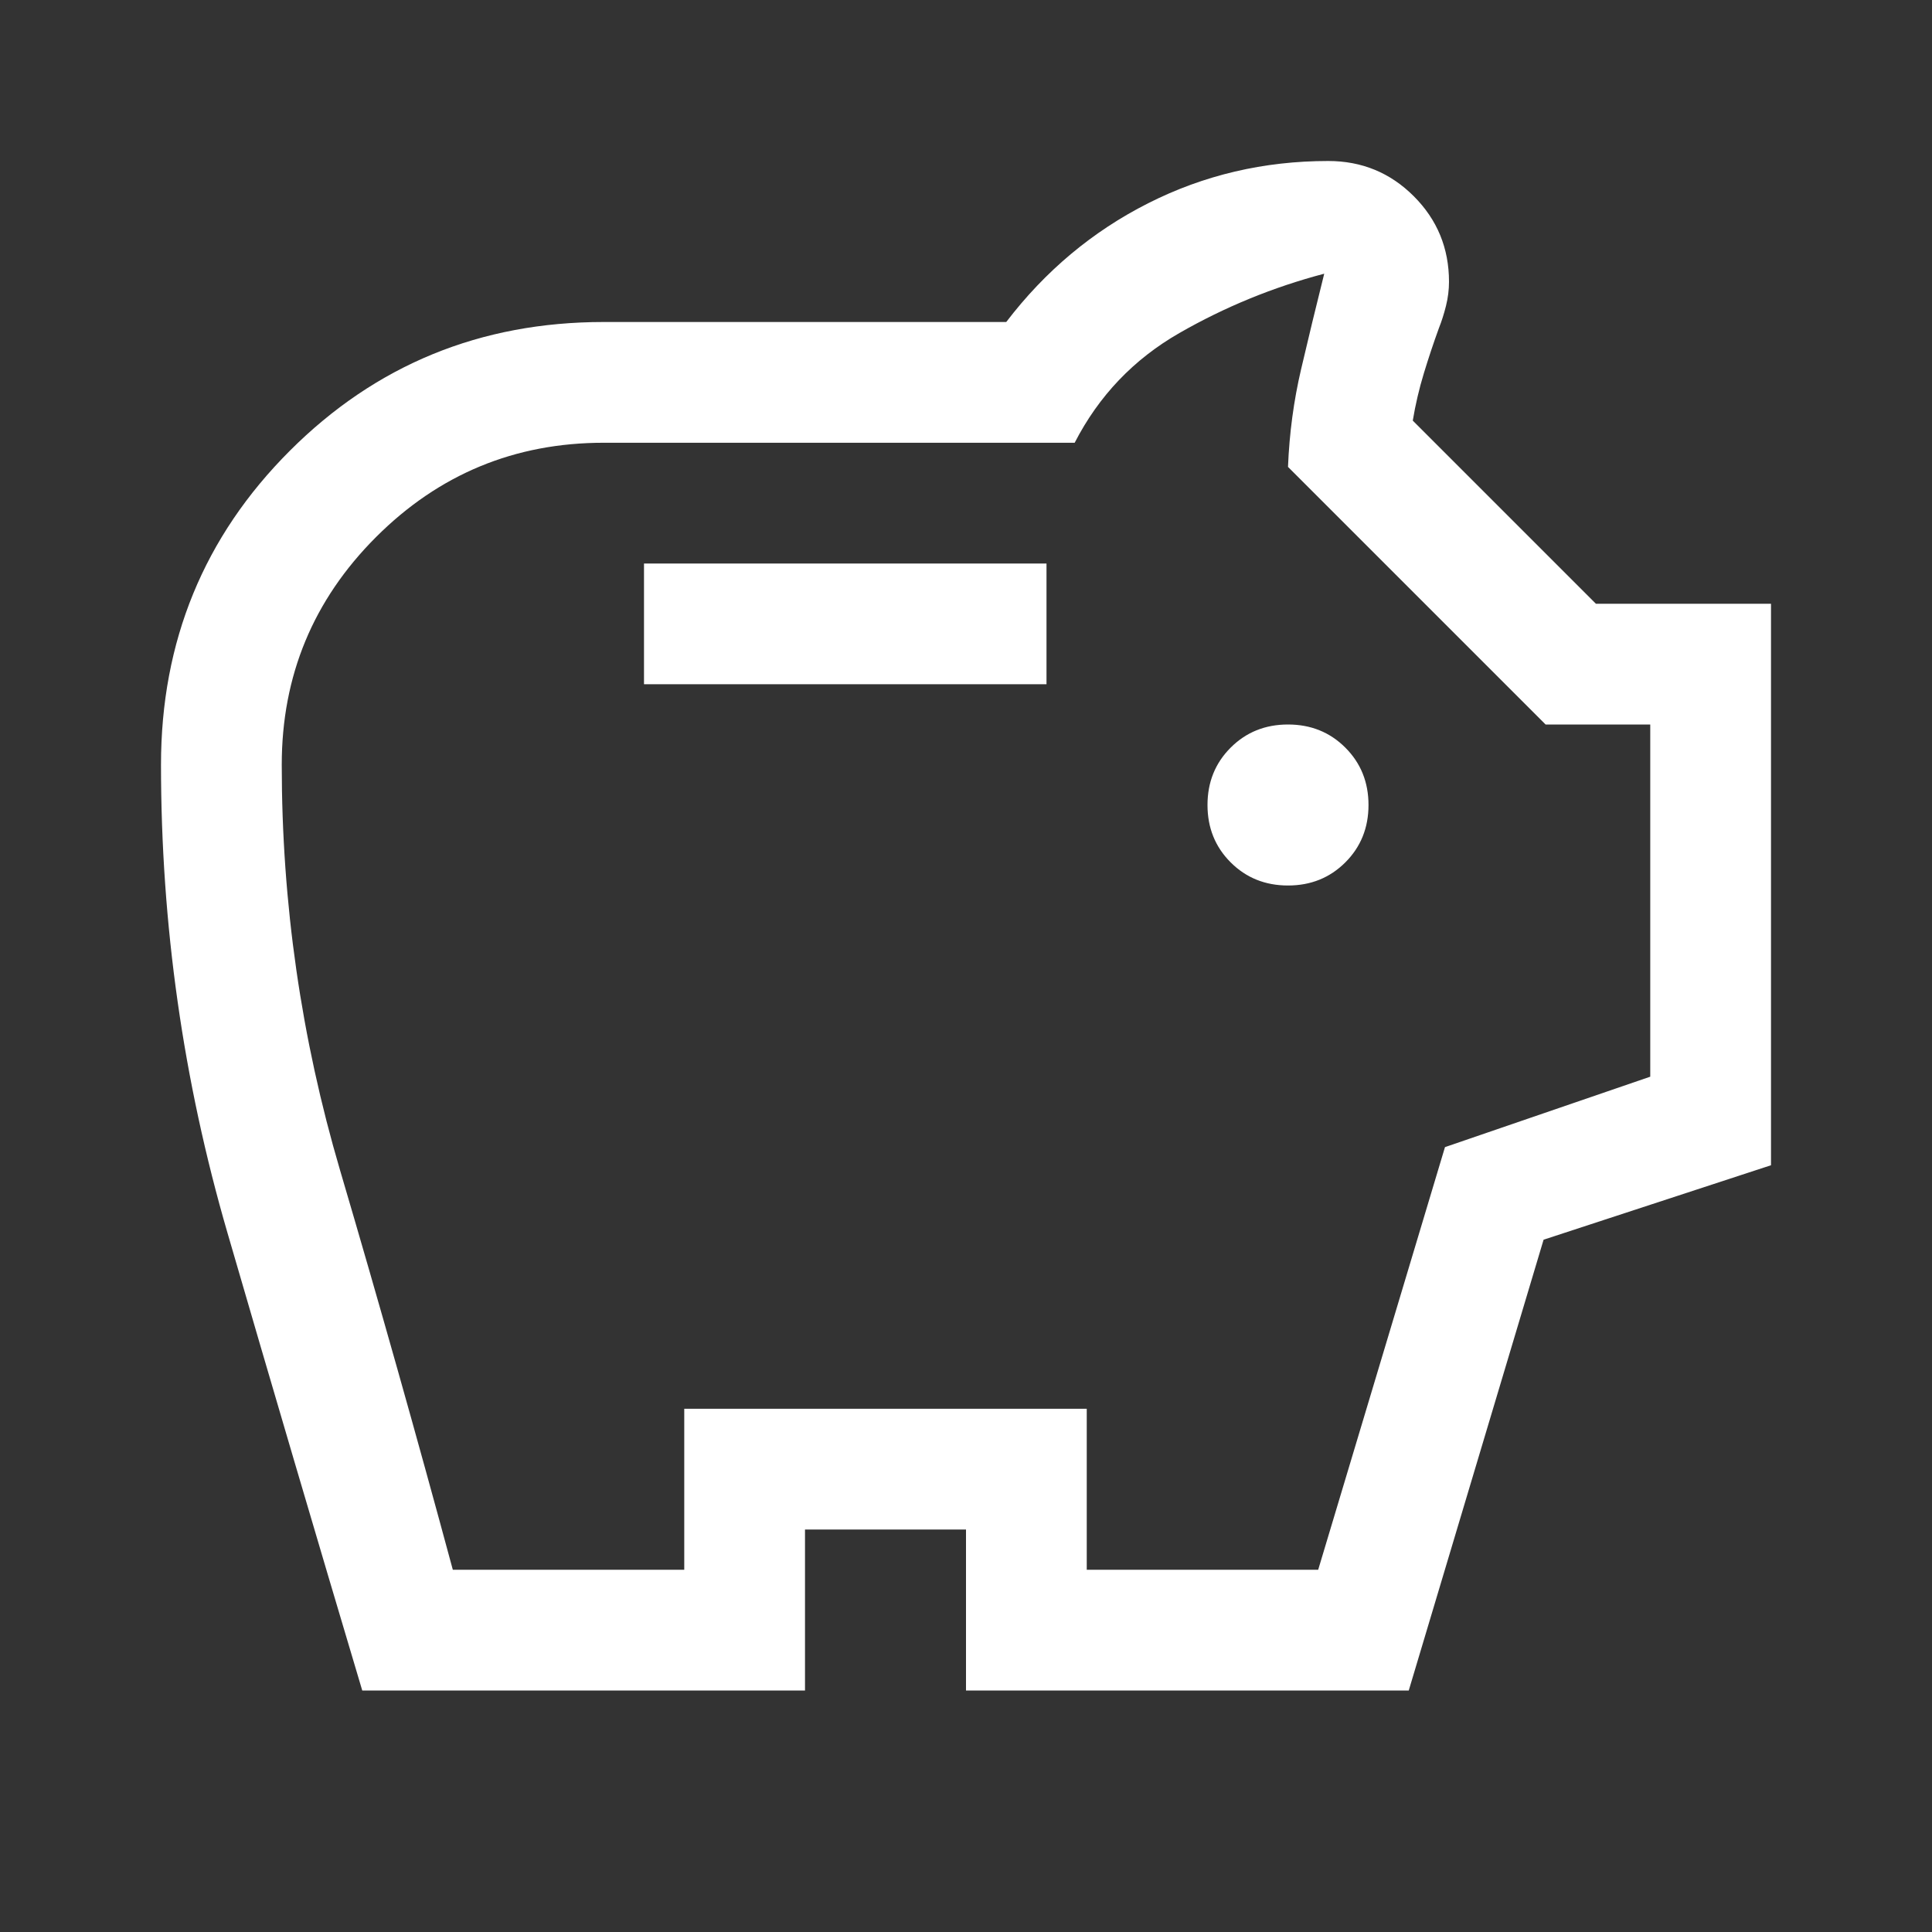 <svg xmlns="http://www.w3.org/2000/svg" height="48" viewBox="0 96 960 960" width="48"  fill="white"><rect x="0" y="96" width="960" height="960" fill="#333333" stroke="none"/><path d="M640 536q17 0 28.5-11.5T680 496q0-17-11.5-28.5T640 456q-17 0-28.5 11.5T600 496q0 17 11.5 28.5T640 536ZM320 436h200v-60H320v60ZM180 936q-34-114-67-227.5T80 476q0-92 64-156t156-64h200q29-38 70.5-59t89.5-21q25 0 42.5 17.5T720 236q0 6-1.5 12t-3.5 11q-4 11-7.5 22.5T702 305l91 91h87v279l-113 37-67 224H480v-80h-80v80H180Zm45-60h115v-80h200v80h115l63-210 102-35V456h-52L640 328q1-25 6.5-48.5T658 232q-38 10-72 29.5T534 316H300q-66.286 0-113.143 46.857T140 476q0 103.158 29 201.579T225 876Zm255-322Z"/></svg>